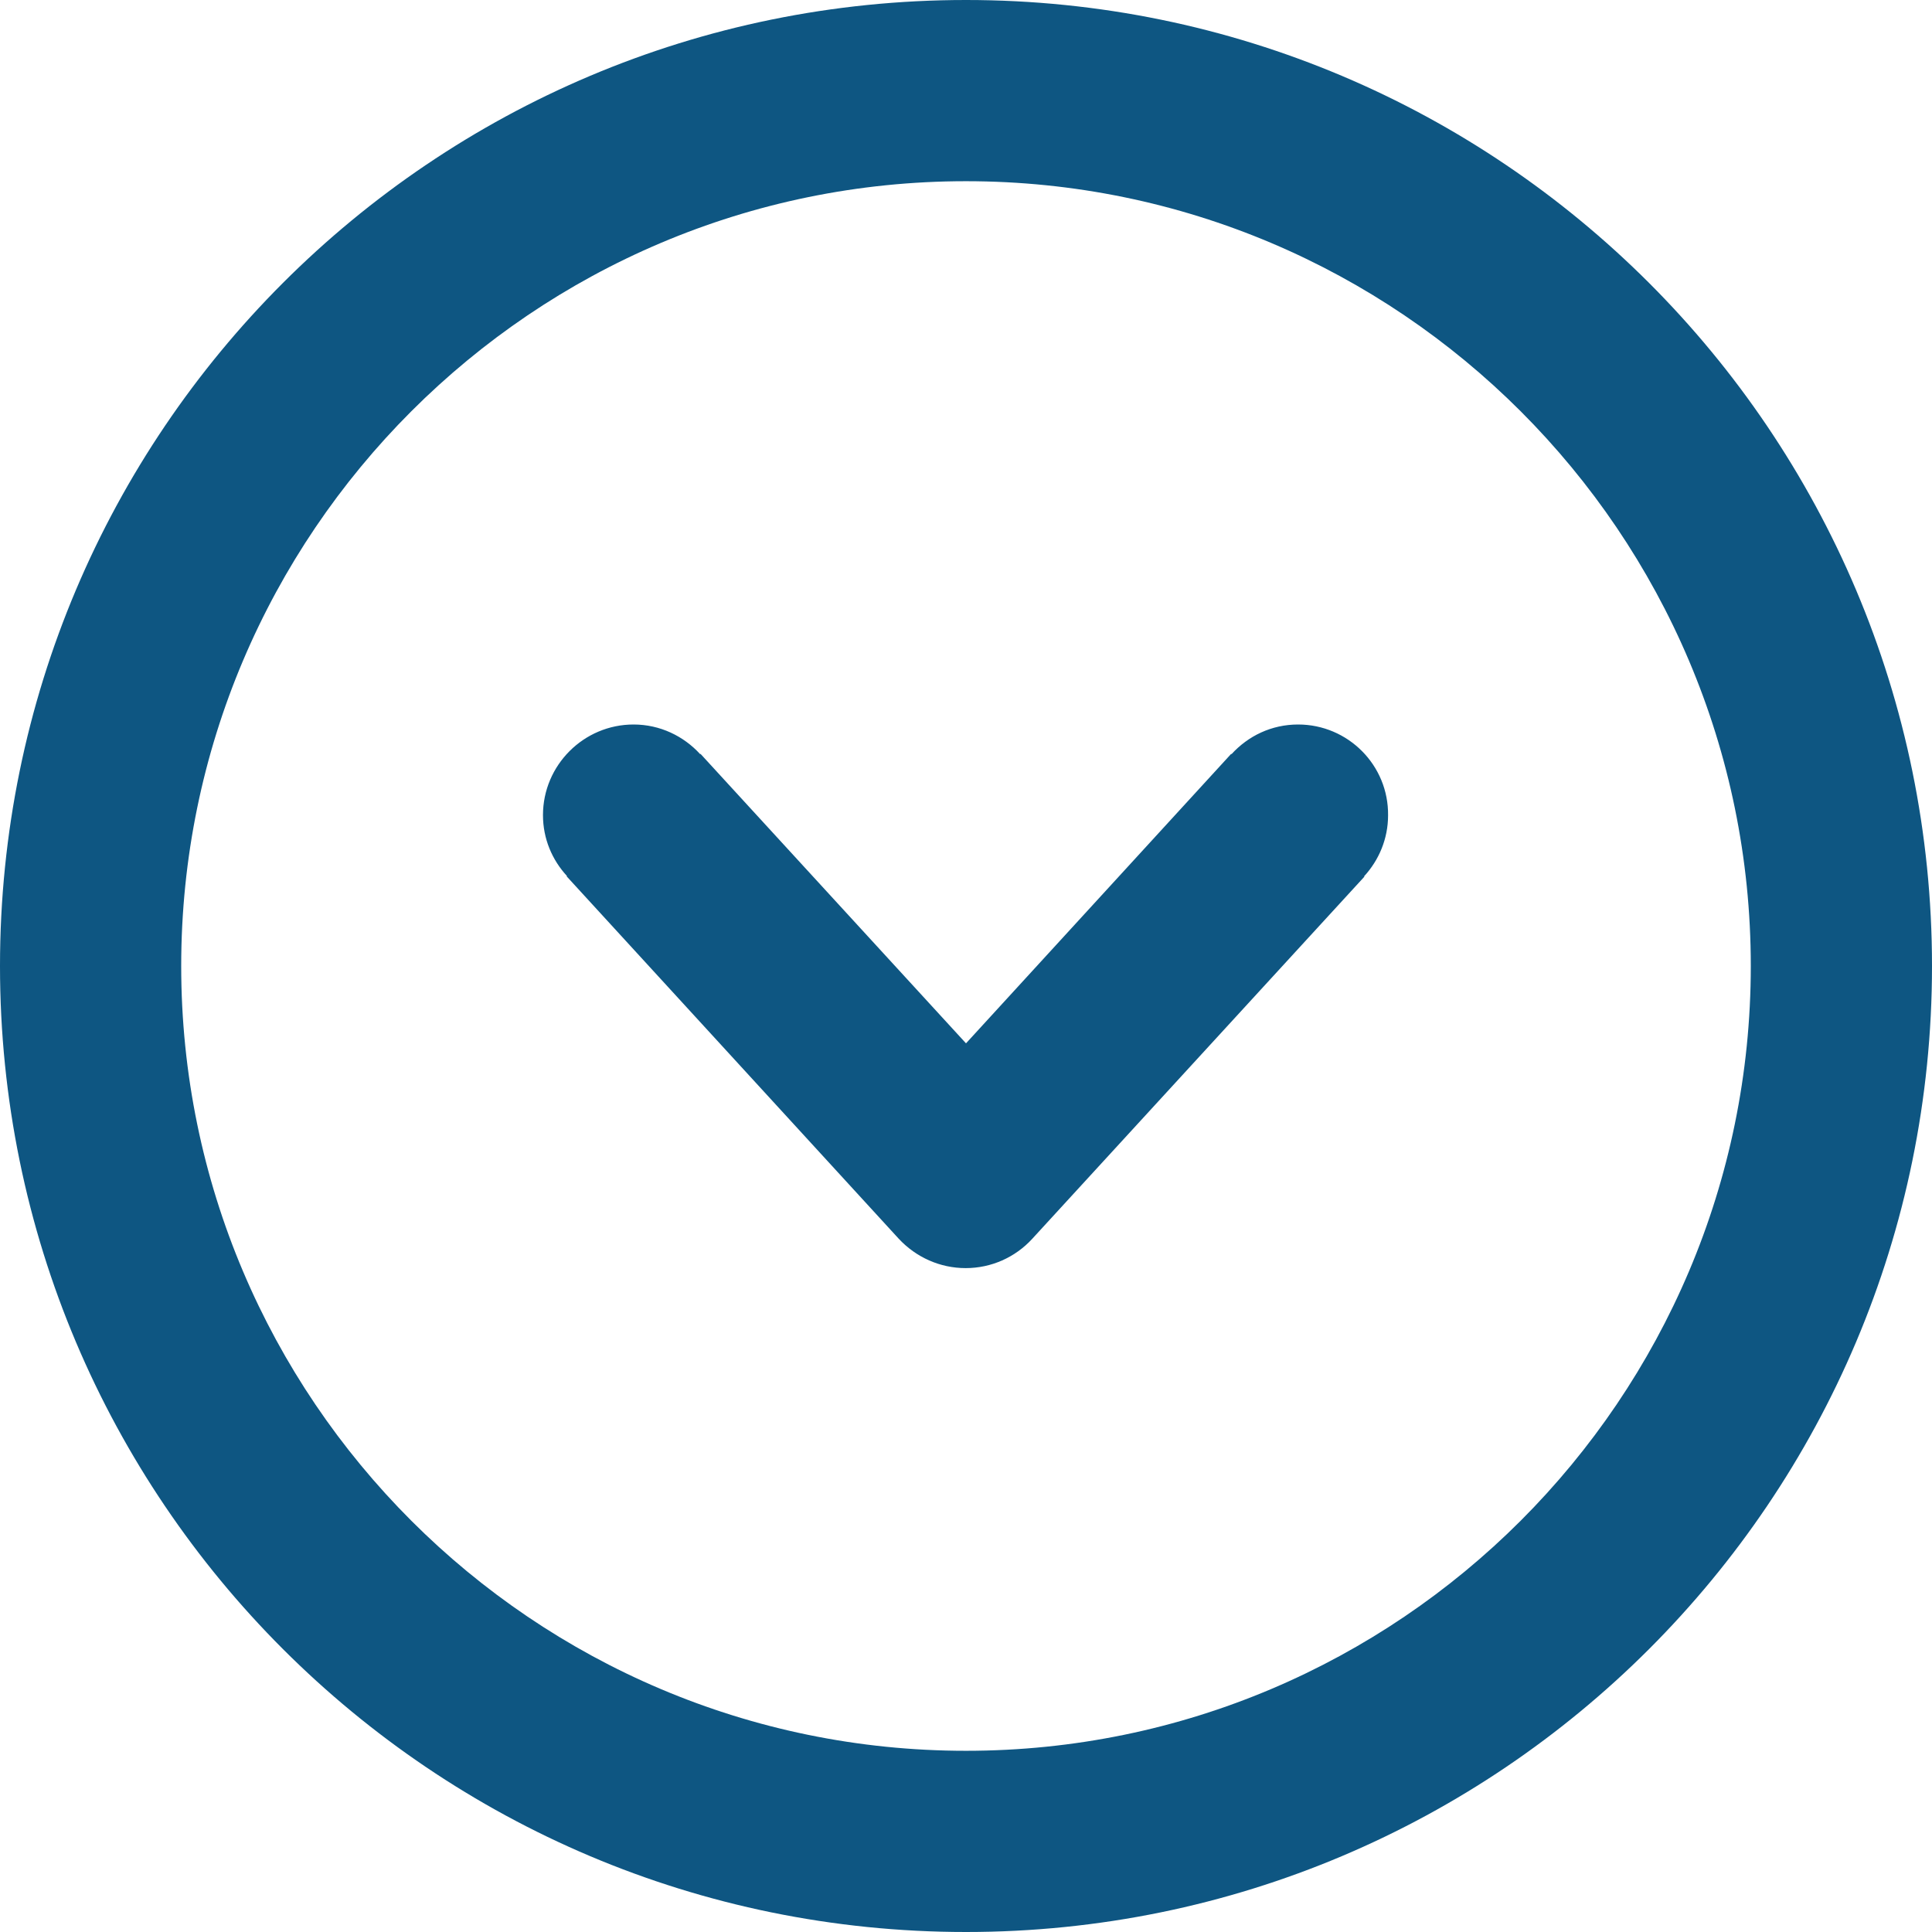 <?xml version="1.0" encoding="utf-8"?>
<!-- Generator: Adobe Illustrator 20.1.0, SVG Export Plug-In . SVG Version: 6.00 Build 0)  -->
<svg version="1.1" id="Capa_1" xmlns="http://www.w3.org/2000/svg" xmlns:xlink="http://www.w3.org/1999/xlink" x="0px" y="0px"
	 viewBox="0 0 612 612" style="enable-background:new 0 0 612 612;" xml:space="preserve">
<style type="text/css">
	.st0{fill:#0E5682;}
</style>
<g>
	<g id="Down">
		<g>
			<path class="st0" d="M306,0C137,0,0,137,0,306s137,306,306,306s306-137,306-306S475,0,306,0z M306,554.6
				C168.9,554.6,57.4,443.1,57.4,306S168.9,57.4,306,57.4S554.6,168.9,554.6,306S443.1,554.6,306,554.6z M411.2,229.5
				c-8.4,0-15.8,3.6-21.1,9.4l-0.1-0.1l-84,91.7l-84.1-91.7l-0.1,0.1c-5.2-5.7-12.7-9.4-21.1-9.4c-15.8,0-28.7,12.9-28.7,28.7
				c0,7.5,2.9,14.2,7.6,19.3l-0.1,0.1l105.2,114.8c5.5,5.9,13.1,9.3,21.2,9.3s15.7-3.4,21.1-9.3l105.2-114.7l-0.1-0.1
				c4.7-5.1,7.6-11.9,7.6-19.3C439.9,242.4,427,229.5,411.2,229.5z"/>
		</g>
	</g>
</g>
</svg>
